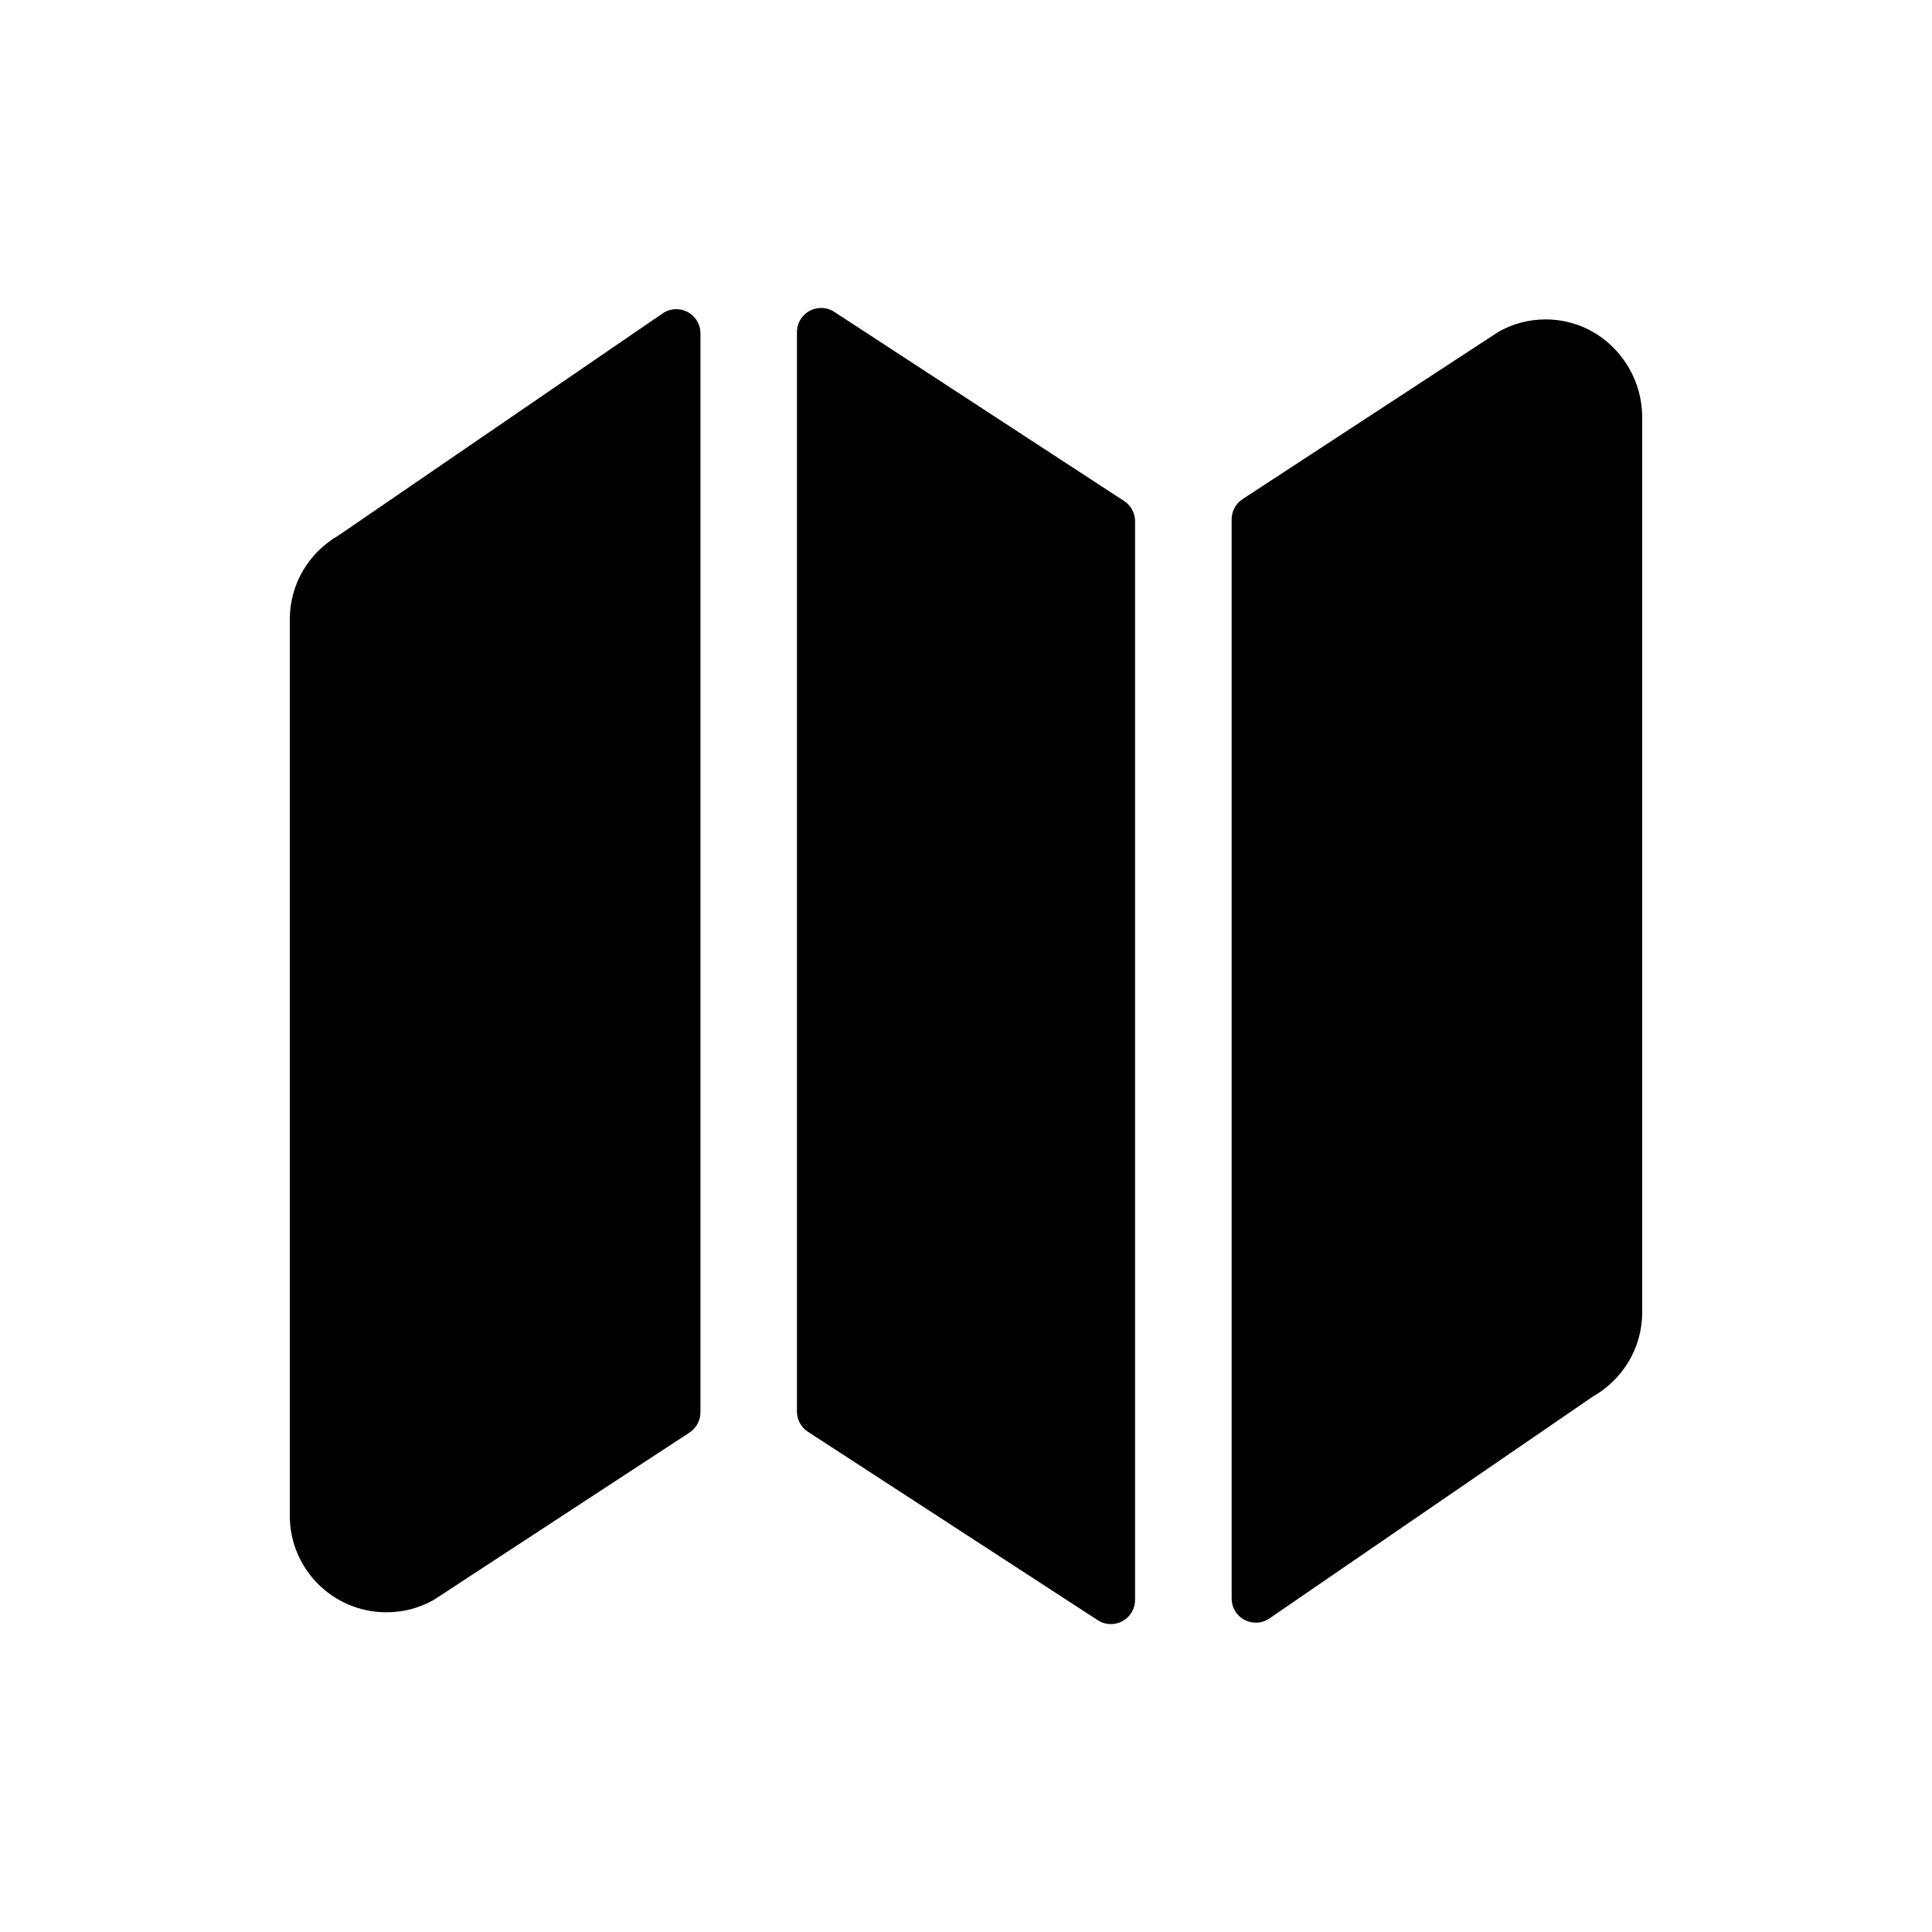 <!-- Generated by IcoMoon.io -->
<svg version="1.1" xmlns="http://www.w3.org/2000/svg" width="40" height="40" viewBox="0 0 40 40">
<title>io-map</title>
<path d="M7.011 11.084c-0.608 0.351-1.011 0.997-1.011 1.738 0 0.002 0 0.004 0 0.006v-0 18.547c0 0.002 0 0.004 0 0.006 0 1.105 0.895 2 2 2 0.343 0 0.666-0.086 0.948-0.239l-0.011 0.005c0.027-0.014 0.053-0.029 0.079-0.046l5.259-3.441c0.137-0.091 0.227-0.244 0.227-0.419 0-0 0-0.001 0-0.001v0-22.338c0-0 0-0.001 0-0.001 0-0.276-0.224-0.5-0.5-0.5-0.105 0-0.203 0.033-0.284 0.088l0.002-0.001z"></path>
<path d="M17.273 6.457c-0.077-0.051-0.171-0.081-0.273-0.081-0.276 0-0.499 0.223-0.5 0.499v22.348c0 0 0 0.001 0 0.001 0 0.175 0.089 0.328 0.225 0.418l0.002 0.001 6 3.901c0.077 0.051 0.172 0.081 0.273 0.081 0.276 0 0.5-0.224 0.5-0.5v0-22.333c0-0 0-0.001 0-0.001 0-0.175-0.090-0.329-0.226-0.418l-0.002-0.001z"></path>
<path d="M33.033 6.904c-0.294-0.183-0.65-0.291-1.032-0.291-0.343 0-0.666 0.087-0.947 0.241l0.010-0.005c-0.031 0.016-0.056 0.031-0.081 0.048l0.003-0.002-5.259 3.438c-0.137 0.091-0.227 0.244-0.227 0.419 0 0 0 0.001 0 0.001v-0 22.341c0 0.001 0 0.001 0 0.002 0 0.276 0.224 0.5 0.5 0.5 0.106 0 0.203-0.033 0.284-0.089l-0.002 0.001 6.692-4.591c0.616-0.349 1.026-1 1.026-1.747 0-0.001 0-0.002 0-0.004v0-18.5c0-0.007 0-0.016 0-0.024 0-0.731-0.383-1.372-0.959-1.734l-0.009-0.005z"></path>
</svg>
